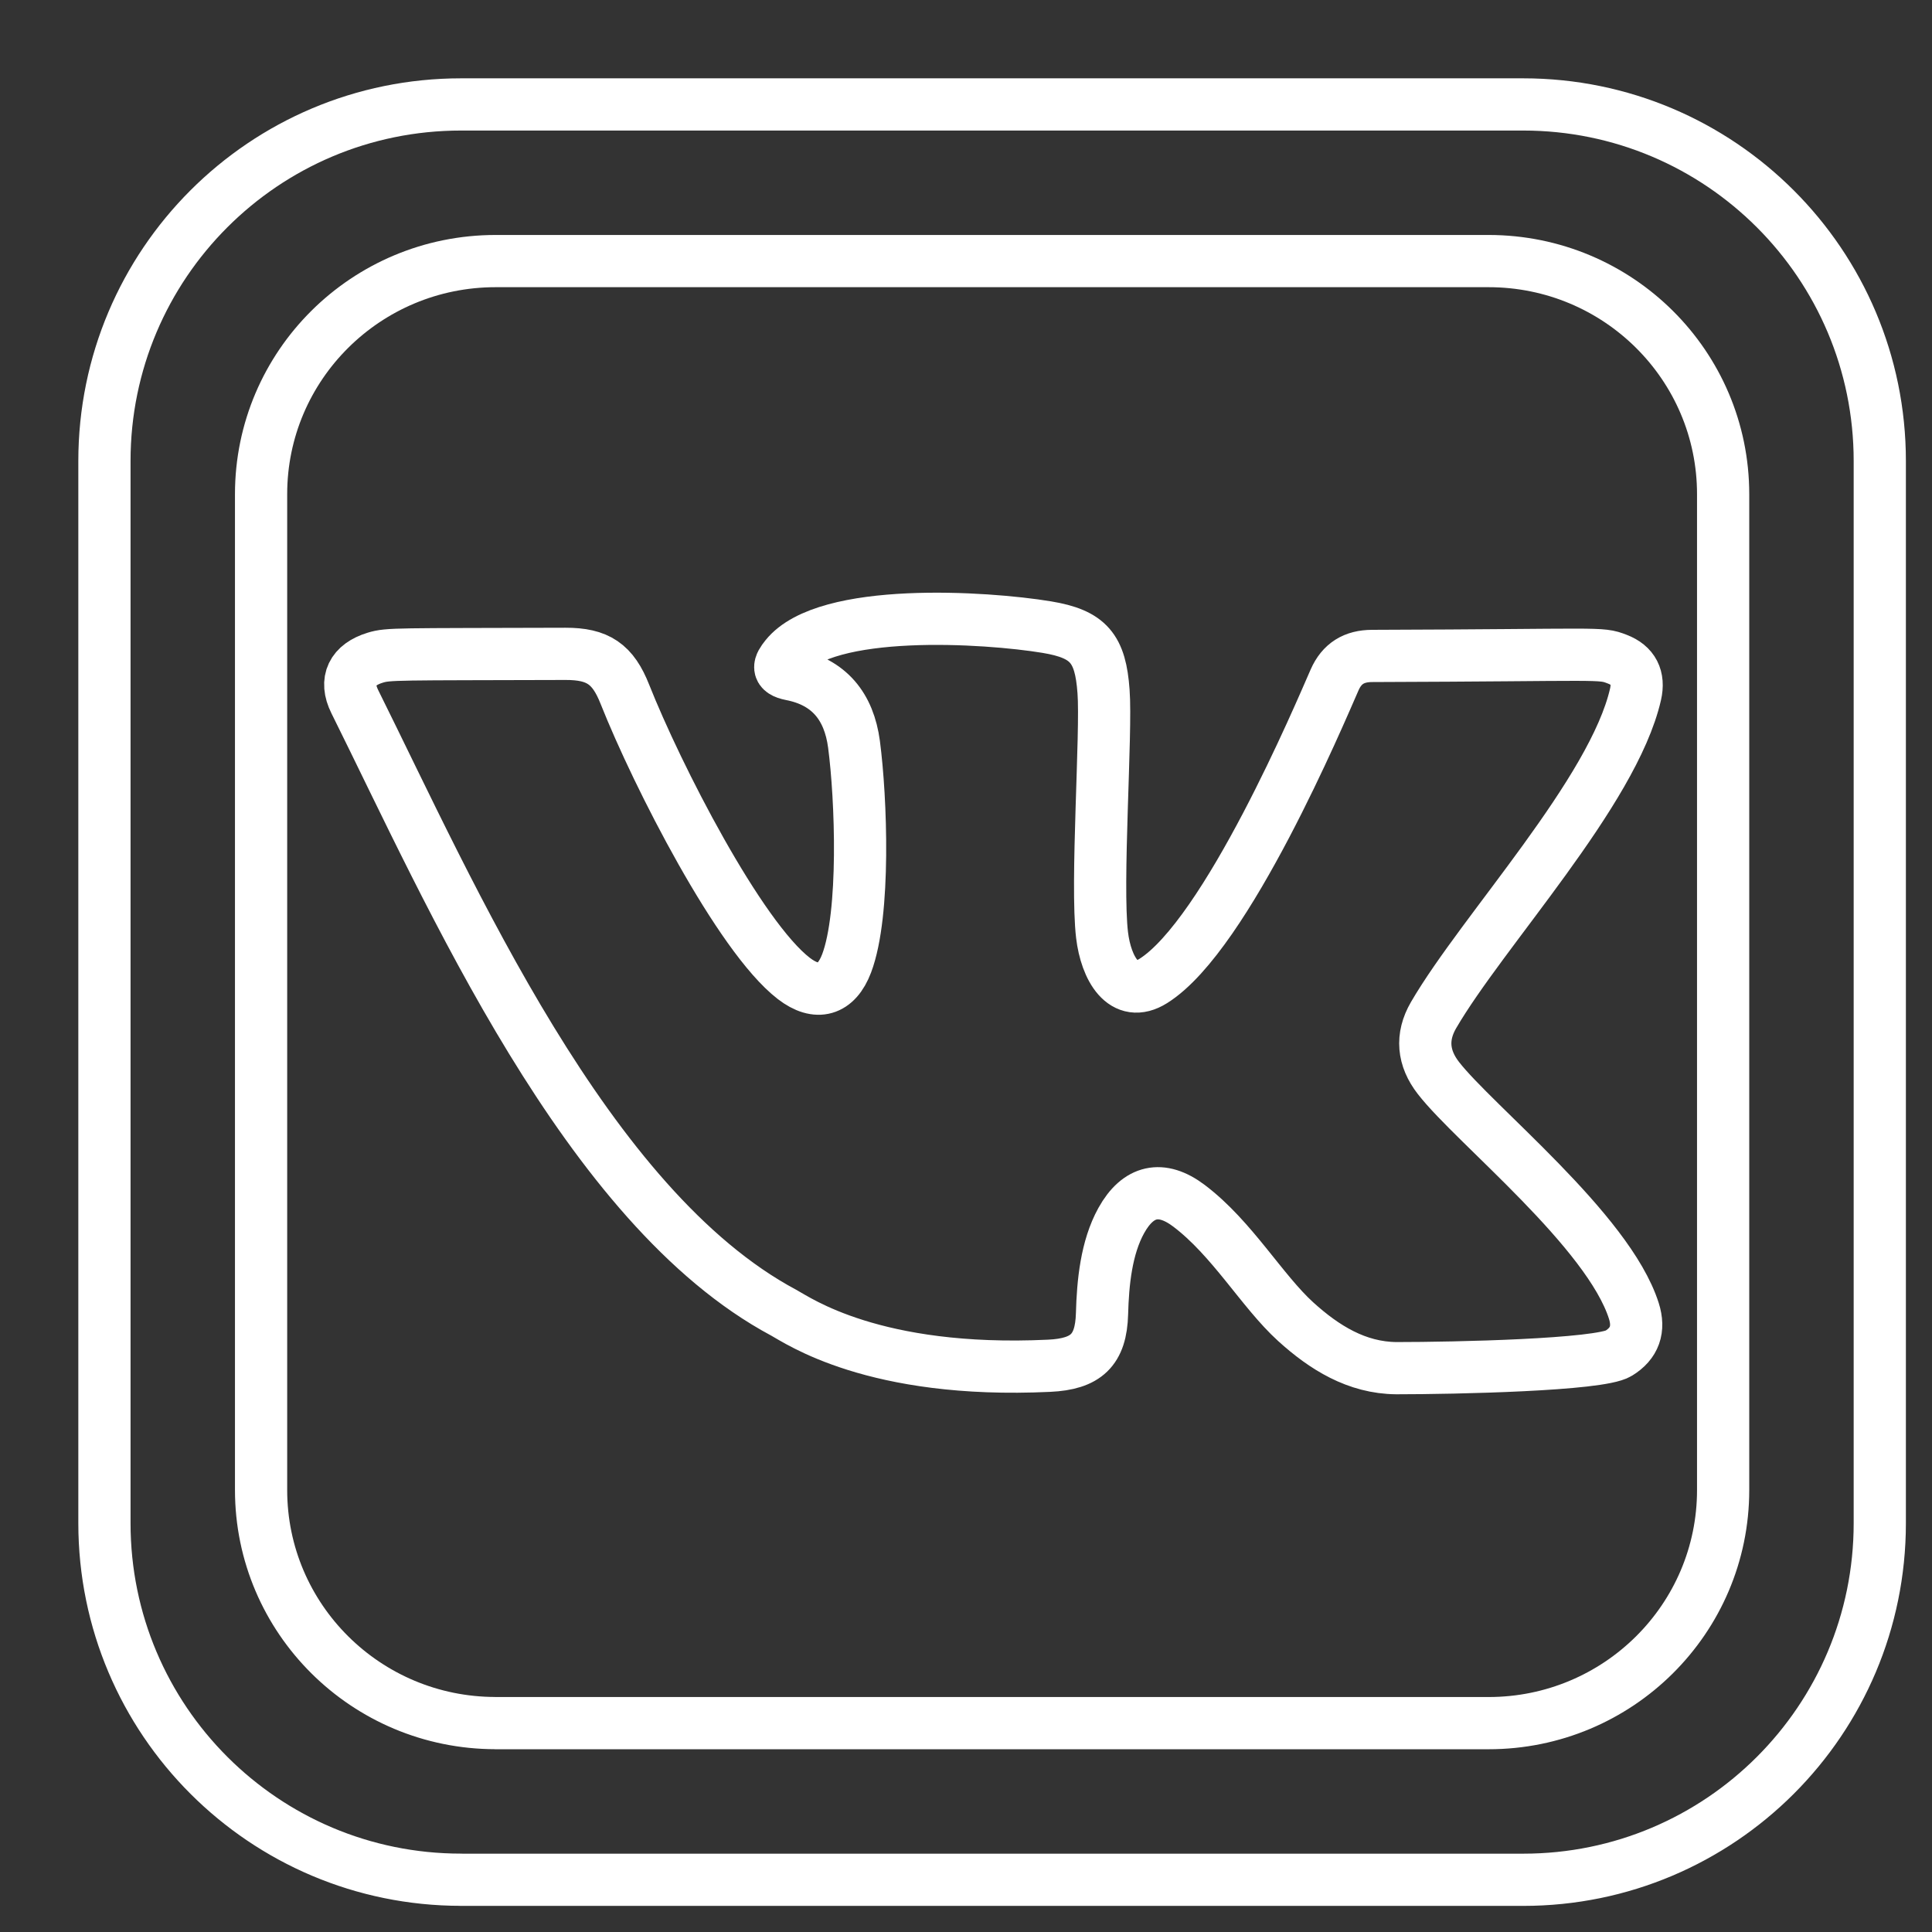 <svg width="37" height="37" viewBox="0 0 37 37" fill="none" xmlns="http://www.w3.org/2000/svg">
<rect x="0" y="0" width="37" height="37" fill="#333333" stroke="none"/>
<path d="M8.829 35.999C5.058 35.999 2 32.942 2 29.17V8.829C2 5.057 5.057 2 8.829 2H29.171C32.942 2 36 5.057 36 8.829V29.171C36 32.942 32.943 36 29.171 36H8.829V35.999Z" stroke="white" stroke-miterlimit="10" stroke-linecap="round" stroke-linejoin="round"/>
<path d="M9.492 32.999C7.011 32.999 5 31 5 28.535V9.464C5 6.998 7.011 5 9.492 5H28.508C30.989 5 33 6.998 33 9.464V28.536C33 31.002 30.989 33 28.508 33H9.492V32.999Z" stroke="white" stroke-miterlimit="10" stroke-linecap="round" stroke-linejoin="round"/>
<path d="M21.106 17.91C21.181 18.538 21.516 19.146 22.088 18.786C23.495 17.901 25.287 13.638 25.559 13.021C25.698 12.705 25.934 12.563 26.277 12.562C30.735 12.548 30.634 12.494 30.971 12.623C31.28 12.741 31.396 12.974 31.322 13.298C30.893 15.171 28.394 17.826 27.454 19.441C27.212 19.858 27.251 20.264 27.548 20.646C28.241 21.538 30.802 23.569 31.29 25.105C31.401 25.454 31.307 25.729 30.997 25.918C30.631 26.142 27.871 26.202 26.743 26.202C25.981 26.196 25.36 25.807 24.814 25.312C24.167 24.724 23.597 23.715 22.768 23.09C22.242 22.694 21.796 22.795 21.474 23.374C21.185 23.896 21.121 24.57 21.105 25.159C21.086 25.858 20.8 26.123 20.091 26.156C16.731 26.315 15.276 25.282 15.006 25.138C11.232 23.119 8.642 17.153 6.795 13.438C6.593 13.032 6.748 12.729 7.188 12.595C7.443 12.518 7.578 12.532 10.828 12.522C11.45 12.52 11.739 12.716 11.968 13.298C12.586 14.855 14.159 17.934 15.202 18.738C15.644 19.079 16.017 18.971 16.214 18.449C16.574 17.495 16.492 15.294 16.355 14.253C16.259 13.533 15.881 13.058 15.15 12.916C14.864 12.86 14.918 12.739 15.049 12.576C15.815 11.621 18.882 11.817 20.047 12.01C20.85 12.143 21.075 12.419 21.134 13.242C21.194 14.021 20.988 16.929 21.106 17.91Z" stroke="white" stroke-miterlimit="10" stroke-linecap="round" stroke-linejoin="round"/>
</svg>
